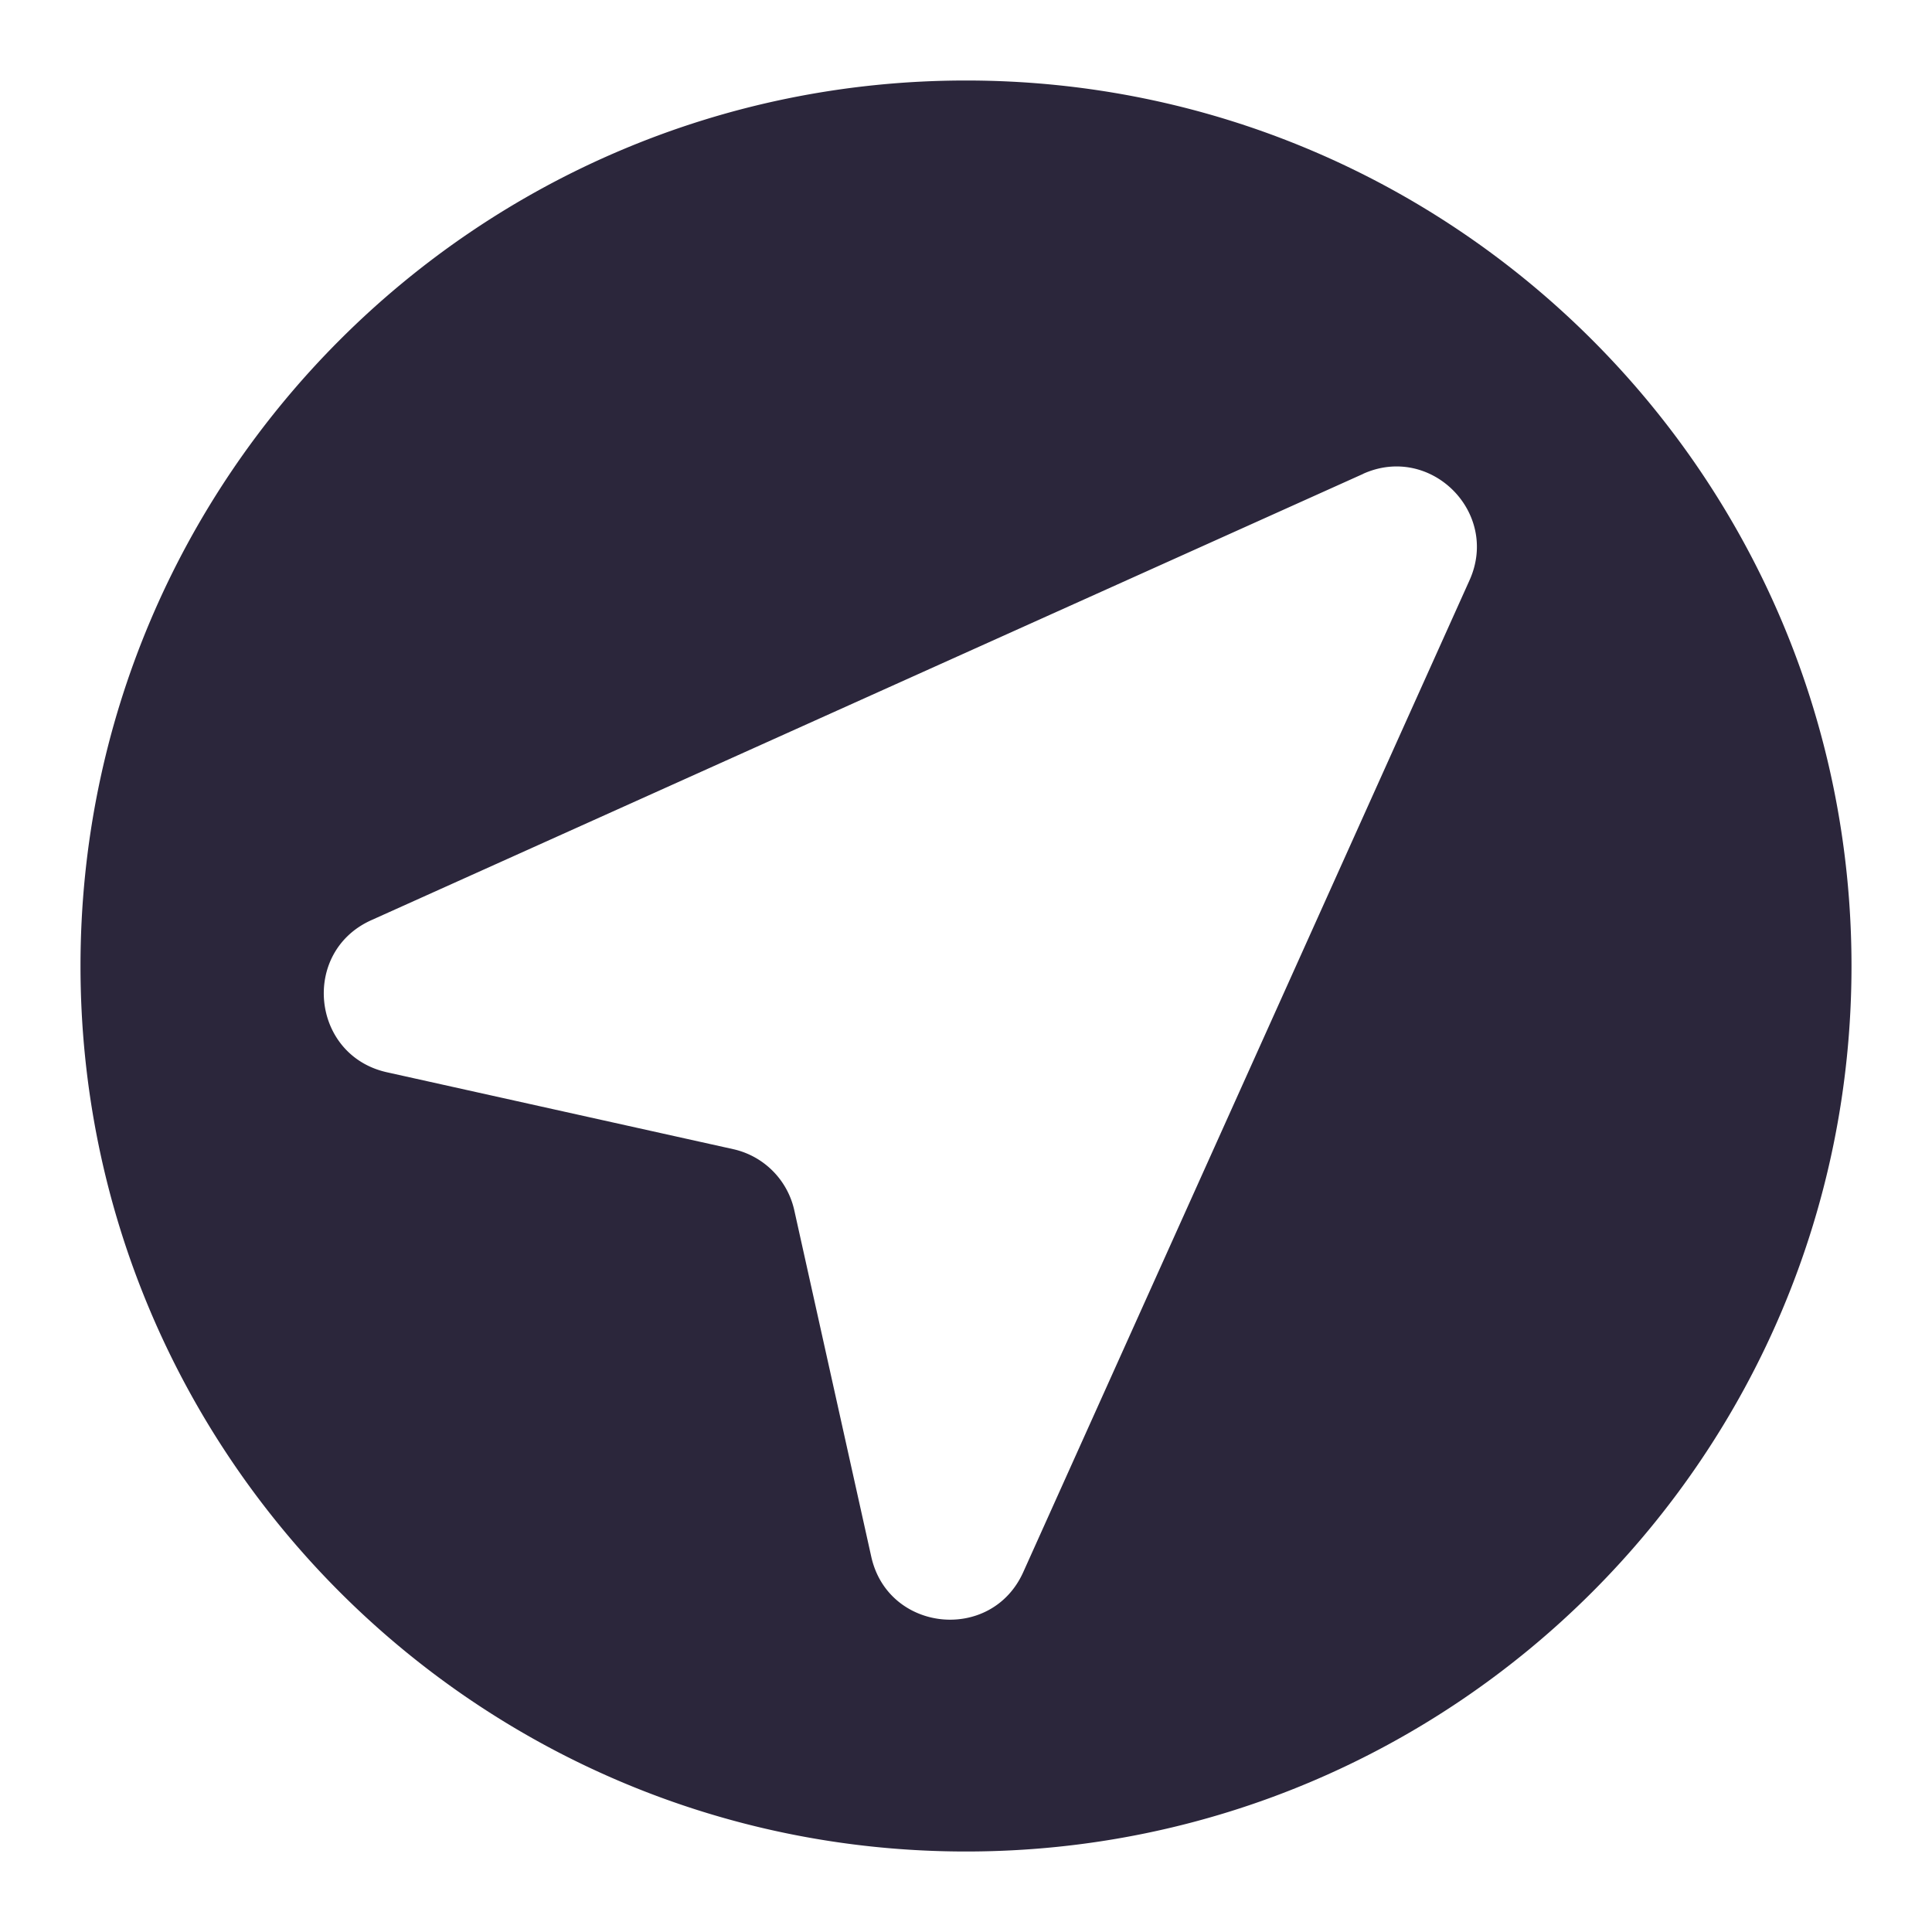 <svg xmlns="http://www.w3.org/2000/svg" fill="none" viewBox="0 0 24 24"><path fill="#2B263B" d="M12 23c6.075 0 11-4.925 11-11S18.075 1 12 1 1 5.925 1 12s4.925 11 11 11Zm4.933-17.114c.84-.378 1.7.483 1.322 1.322L12.711 19.53c-.395.878-1.68.746-1.888-.193l-.956-4.302a1 1 0 0 0-.76-.76l-4.301-.955c-.94-.21-1.071-1.494-.194-1.889l12.321-5.544Z" data-follow-fill="#2B263B"/></svg>